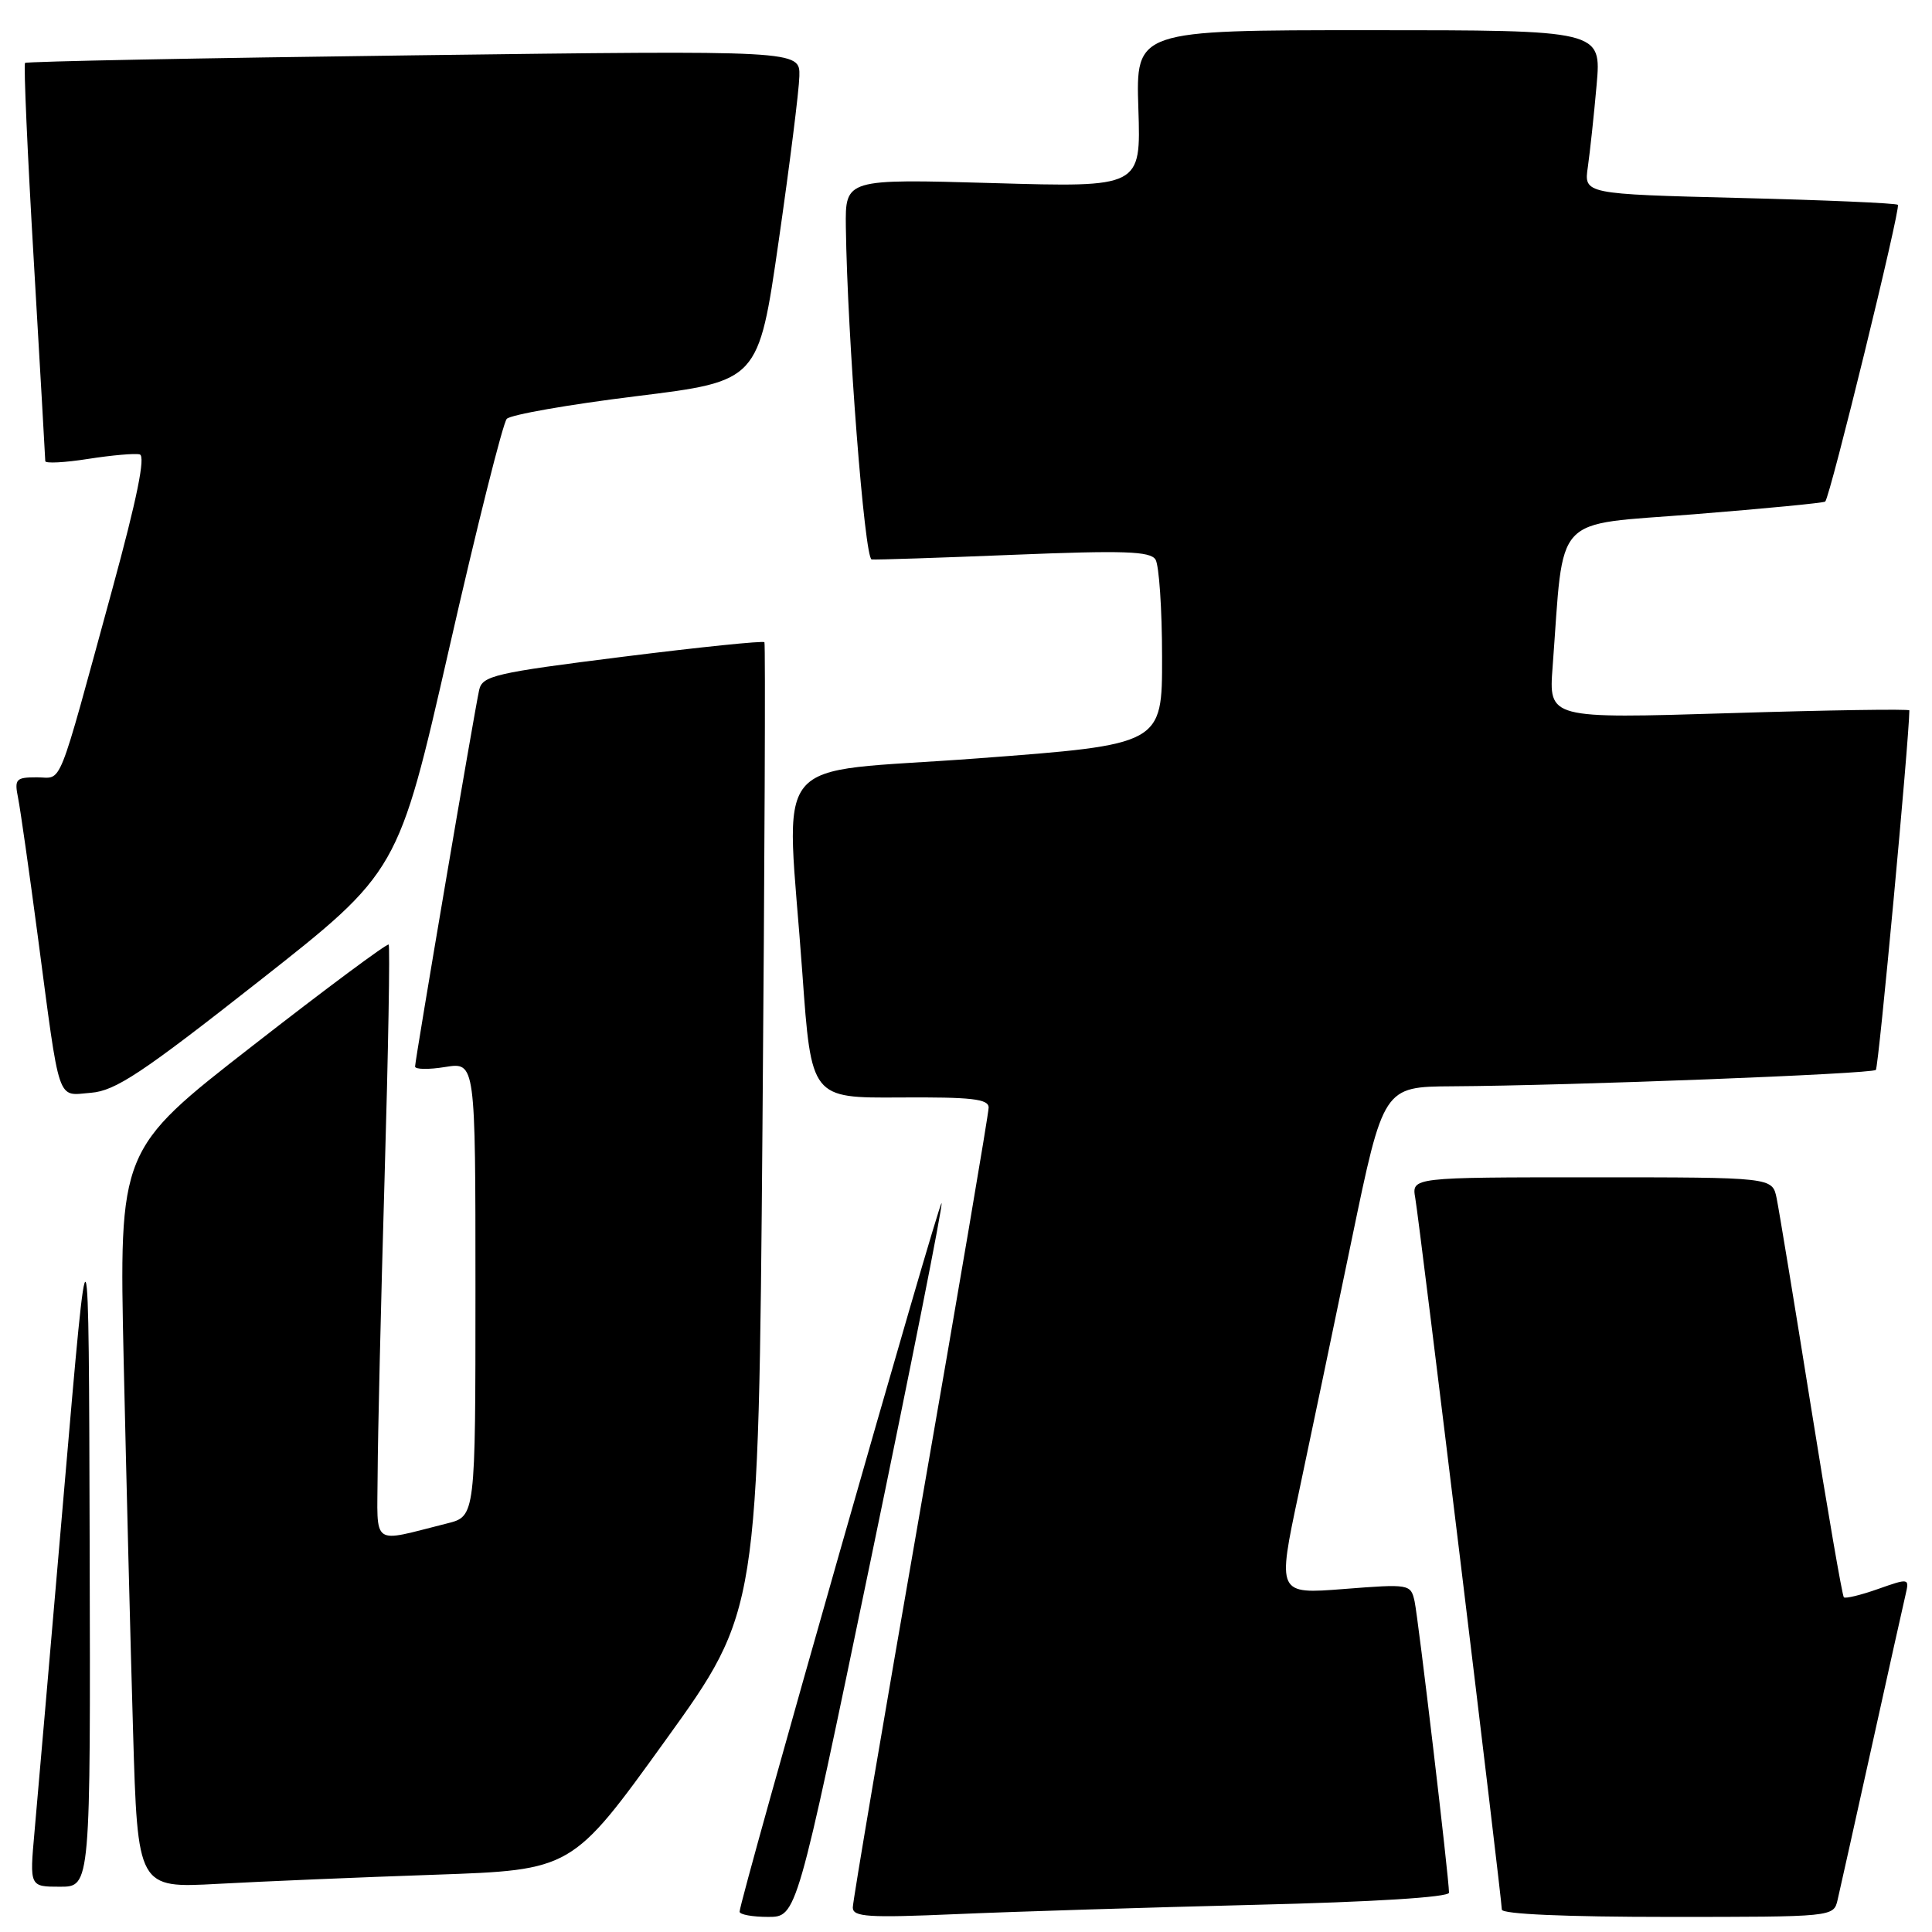 <?xml version="1.0" encoding="UTF-8" standalone="no"?>
<!DOCTYPE svg PUBLIC "-//W3C//DTD SVG 1.1//EN" "http://www.w3.org/Graphics/SVG/1.1/DTD/svg11.dtd" >
<svg xmlns="http://www.w3.org/2000/svg" xmlns:xlink="http://www.w3.org/1999/xlink" version="1.1" viewBox="0 0 256 256">
 <g >
 <path fill="currentColor"
d=" M 115.34 206.89 C 120.72 180.98 124.96 159.63 124.76 159.43 C 124.43 159.10 98.00 251.80 98.00 253.31 C 98.00 253.69 99.70 254.00 101.78 254.00 C 105.56 254.00 105.56 254.00 115.34 206.89 Z  M 166.25 252.40 C 182.04 252.02 192.00 251.39 192.00 250.79 C 192.00 248.85 187.93 214.45 187.44 212.18 C 186.93 209.90 186.77 209.87 178.08 210.55 C 169.24 211.24 169.24 211.24 172.08 197.87 C 173.64 190.52 176.80 175.39 179.11 164.25 C 183.31 144.00 183.31 144.00 192.41 143.94 C 208.10 143.85 248.03 142.30 248.56 141.77 C 248.93 141.41 252.97 97.97 253.00 94.13 C 253.00 93.93 242.25 94.09 229.11 94.50 C 205.21 95.23 205.21 95.23 205.73 88.36 C 207.28 67.74 205.50 69.66 224.50 68.14 C 233.85 67.39 241.66 66.64 241.85 66.46 C 242.50 65.86 251.88 27.55 251.48 27.14 C 251.26 26.92 241.80 26.51 230.47 26.23 C 209.87 25.71 209.87 25.71 210.40 22.11 C 210.68 20.12 211.21 15.24 211.56 11.25 C 212.20 4.00 212.20 4.00 181.35 4.00 C 150.50 4.00 150.50 4.00 150.84 14.41 C 151.18 24.83 151.18 24.83 131.59 24.26 C 112.00 23.70 112.00 23.70 112.08 30.10 C 112.28 44.66 114.56 74.04 115.50 74.13 C 116.05 74.19 124.54 73.91 134.38 73.51 C 148.92 72.92 152.41 73.04 153.11 74.14 C 153.58 74.89 153.98 80.71 153.98 87.07 C 154.00 98.65 154.00 98.65 129.50 100.49 C 101.32 102.61 104.19 99.08 106.32 129.00 C 107.50 145.50 107.50 145.50 119.25 145.42 C 128.75 145.36 131.00 145.61 131.00 146.76 C 131.00 147.53 126.95 171.37 122.00 199.72 C 117.05 228.07 113.00 251.94 113.00 252.75 C 113.00 254.01 115.02 254.14 126.75 253.63 C 134.31 253.30 152.09 252.75 166.25 252.40 Z  M 243.49 251.75 C 243.78 250.51 245.81 241.40 248.00 231.50 C 250.19 221.60 252.21 212.51 252.50 211.29 C 253.01 209.11 252.96 209.10 248.85 210.55 C 246.56 211.36 244.52 211.85 244.32 211.65 C 244.11 211.45 242.15 200.08 239.96 186.39 C 237.77 172.70 235.72 160.26 235.41 158.75 C 234.84 156.00 234.84 156.00 210.95 156.00 C 187.05 156.00 187.05 156.00 187.53 158.75 C 188.10 161.98 199.00 251.61 199.00 253.03 C 199.00 253.63 207.51 254.00 220.98 254.00 C 242.95 254.00 242.96 254.00 243.49 251.75 Z  M 11.88 204.75 C 11.76 159.50 11.76 159.50 8.49 197.50 C 6.69 218.40 4.93 238.76 4.57 242.75 C 3.92 250.00 3.92 250.00 7.96 250.00 C 12.00 250.00 12.00 250.00 11.88 204.75 Z  M 57.65 248.41 C 75.80 247.78 75.80 247.78 88.15 230.64 C 100.50 213.50 100.50 213.50 101.03 149.50 C 101.32 114.30 101.44 85.32 101.29 85.10 C 101.15 84.88 92.69 85.75 82.49 87.03 C 65.52 89.16 63.91 89.54 63.49 91.43 C 62.85 94.31 55.00 140.46 55.00 141.32 C 55.00 141.71 56.80 141.74 59.00 141.38 C 63.00 140.74 63.00 140.74 63.00 170.83 C 63.00 200.92 63.00 200.92 59.25 201.86 C 49.02 204.42 50.00 205.12 50.04 195.27 C 50.06 190.45 50.47 172.78 50.96 156.01 C 51.45 139.24 51.69 125.36 51.50 125.16 C 51.30 124.97 43.18 131.00 33.46 138.58 C 15.77 152.34 15.77 152.34 16.39 180.42 C 16.74 195.86 17.29 217.88 17.63 229.35 C 18.24 250.20 18.24 250.20 28.87 249.62 C 34.72 249.30 47.67 248.75 57.65 248.41 Z  M 34.33 130.00 C 52.77 115.50 52.77 115.50 59.50 86.00 C 63.19 69.78 66.64 56.05 67.15 55.50 C 67.67 54.95 75.38 53.60 84.29 52.50 C 100.50 50.50 100.50 50.50 103.17 32.00 C 104.64 21.82 105.88 11.96 105.92 10.09 C 106.00 6.67 106.00 6.67 54.84 7.33 C 26.71 7.69 3.52 8.14 3.32 8.34 C 3.12 8.55 3.64 20.36 4.48 34.60 C 5.31 48.85 6.00 60.77 6.00 61.10 C 6.00 61.43 8.55 61.30 11.67 60.81 C 14.79 60.32 17.87 60.05 18.51 60.21 C 19.31 60.41 18.15 66.09 14.90 78.00 C 7.42 105.34 8.36 103.00 4.88 103.00 C 2.10 103.00 1.89 103.23 2.40 105.75 C 2.70 107.26 3.87 115.47 5.00 124.00 C 8.00 146.68 7.48 145.16 12.04 144.80 C 15.29 144.55 18.81 142.21 34.33 130.00 Z "/>
</g>
</svg>
